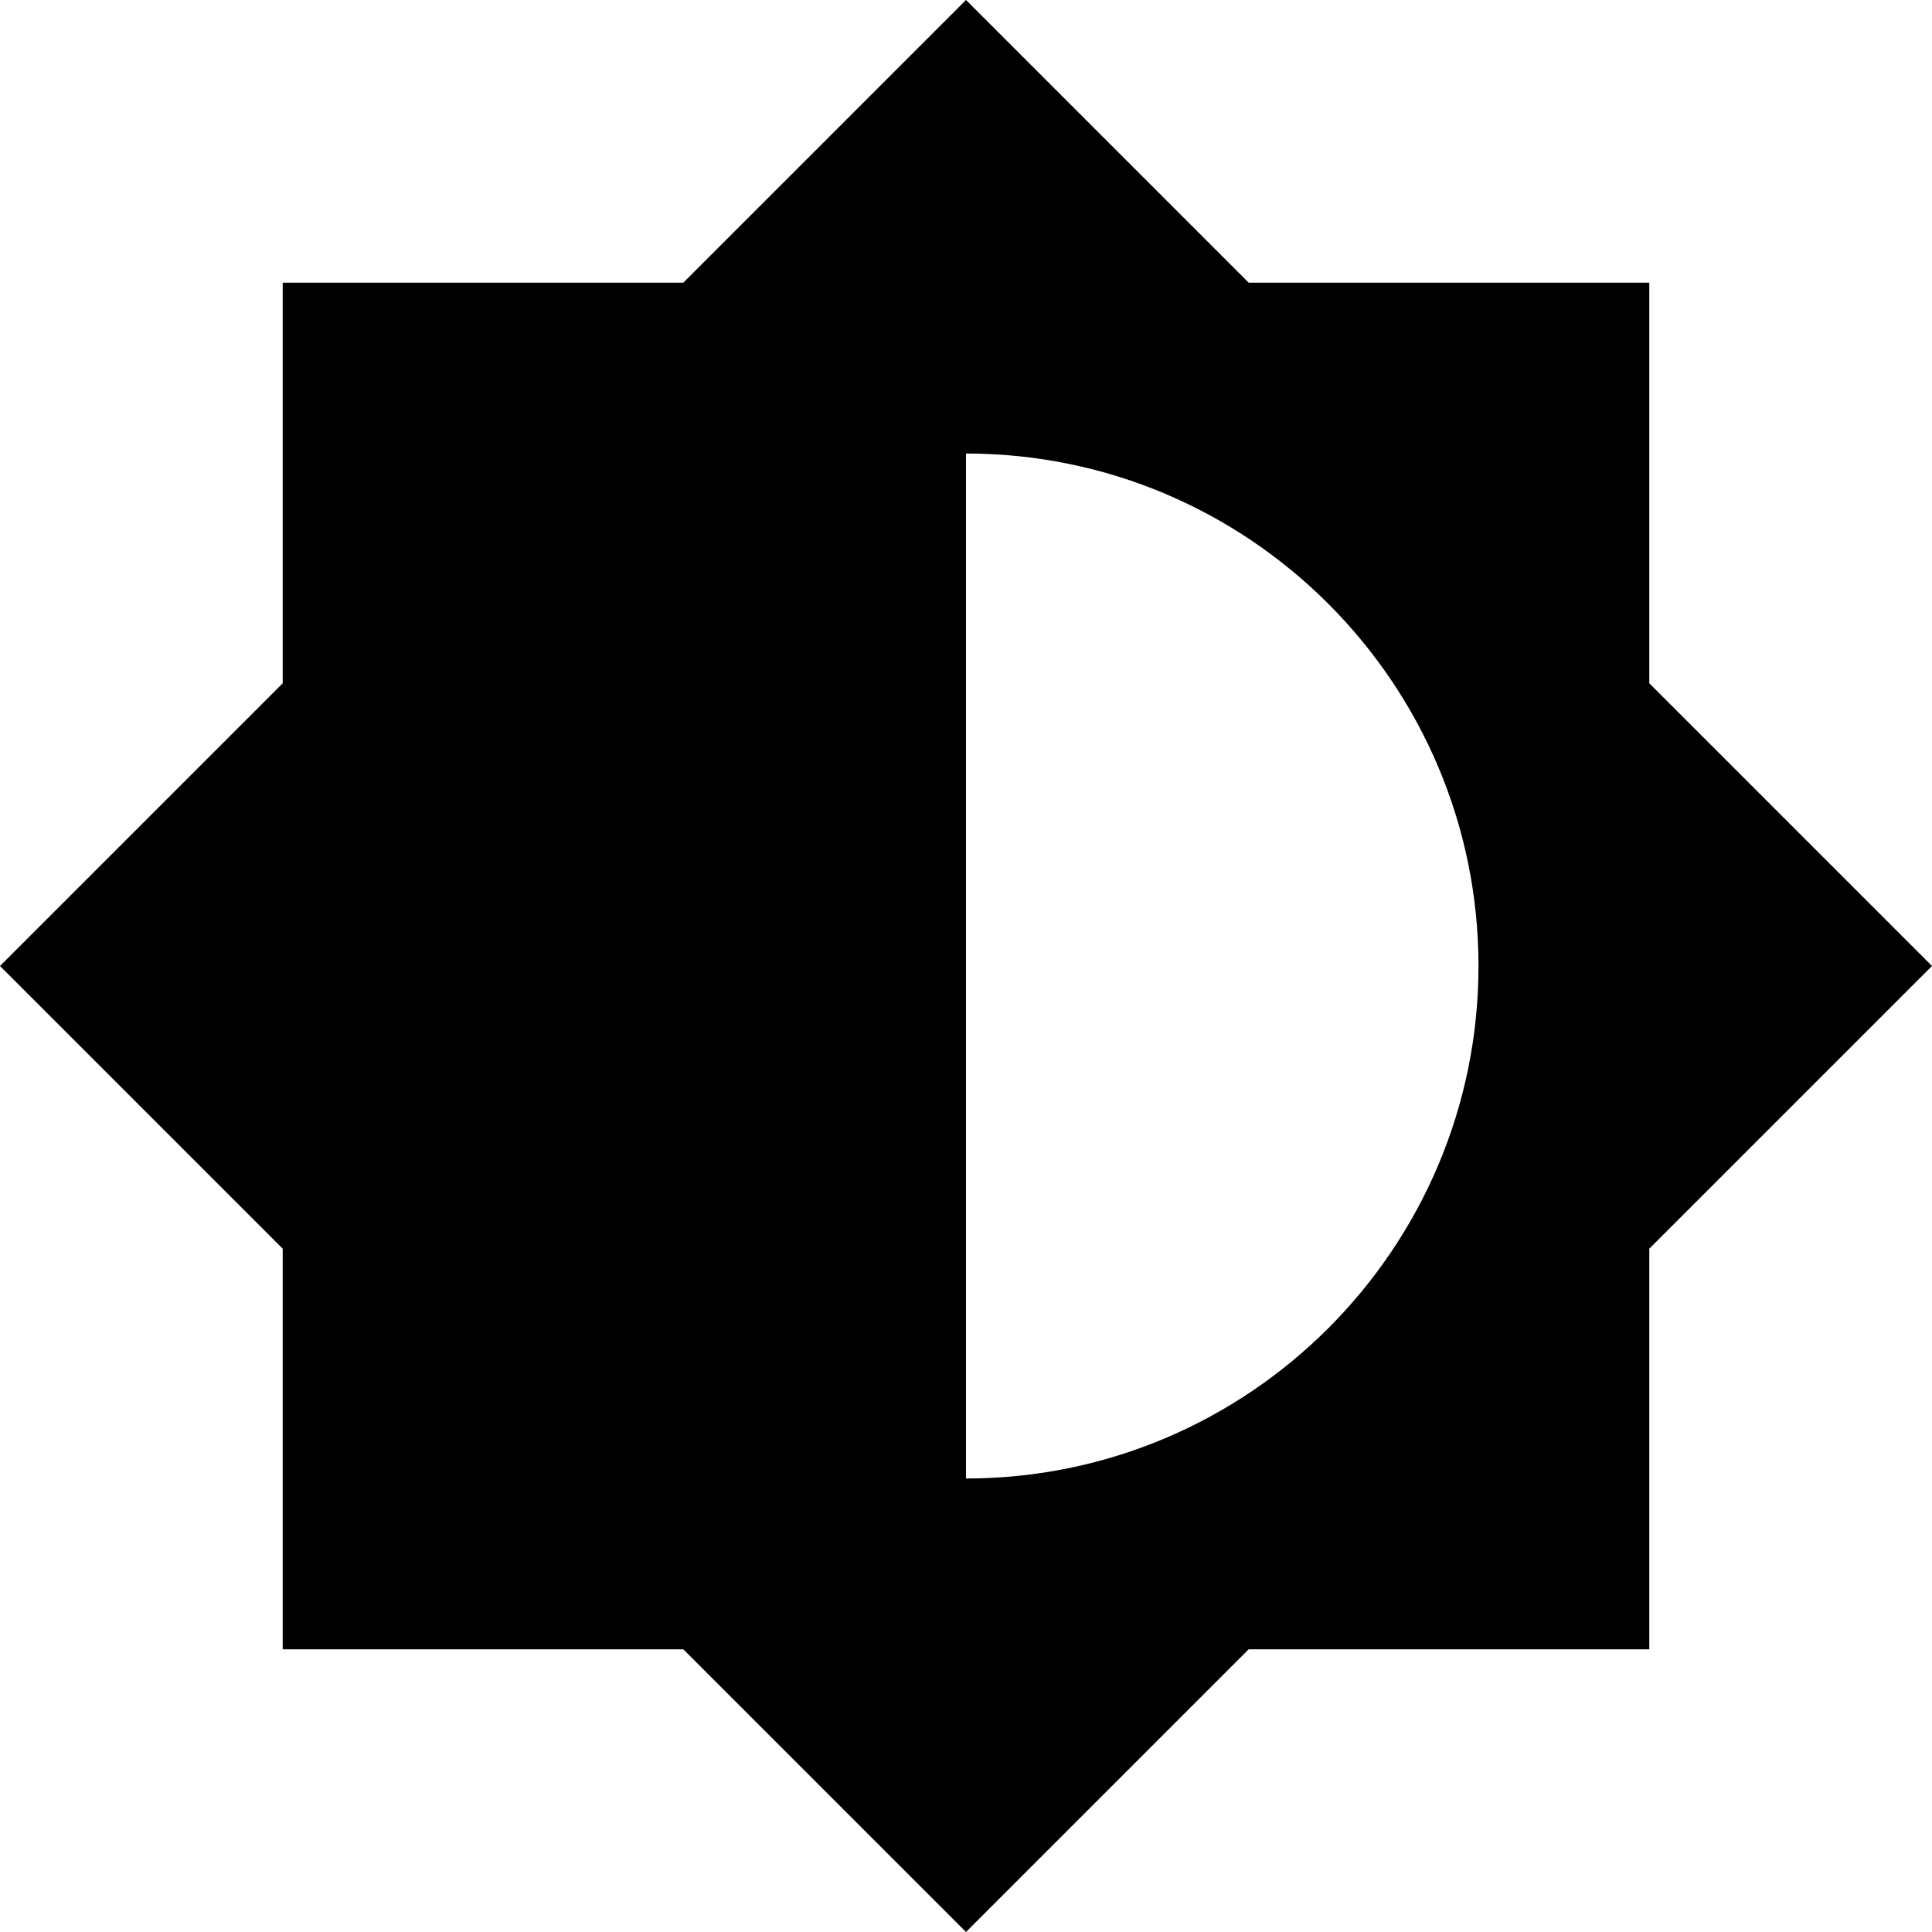 <svg width="27" height="27" viewBox="0 0 27 27" className="progress-symbol-grey" xmlns="http://www.w3.org/2000/svg">
<path d="M23.049 17.451L27 13.5L23.049 9.549V3.951H17.451L13.5 0L9.549 3.951H3.951V9.549L0 13.5L3.951 17.451V23.049H9.549L13.5 27L17.451 23.049H23.049V17.451ZM13.5 20.662V6.338C17.451 6.338 20.662 9.549 20.662 13.5C20.662 17.451 17.451 20.662 13.5 20.662Z" />
</svg>
